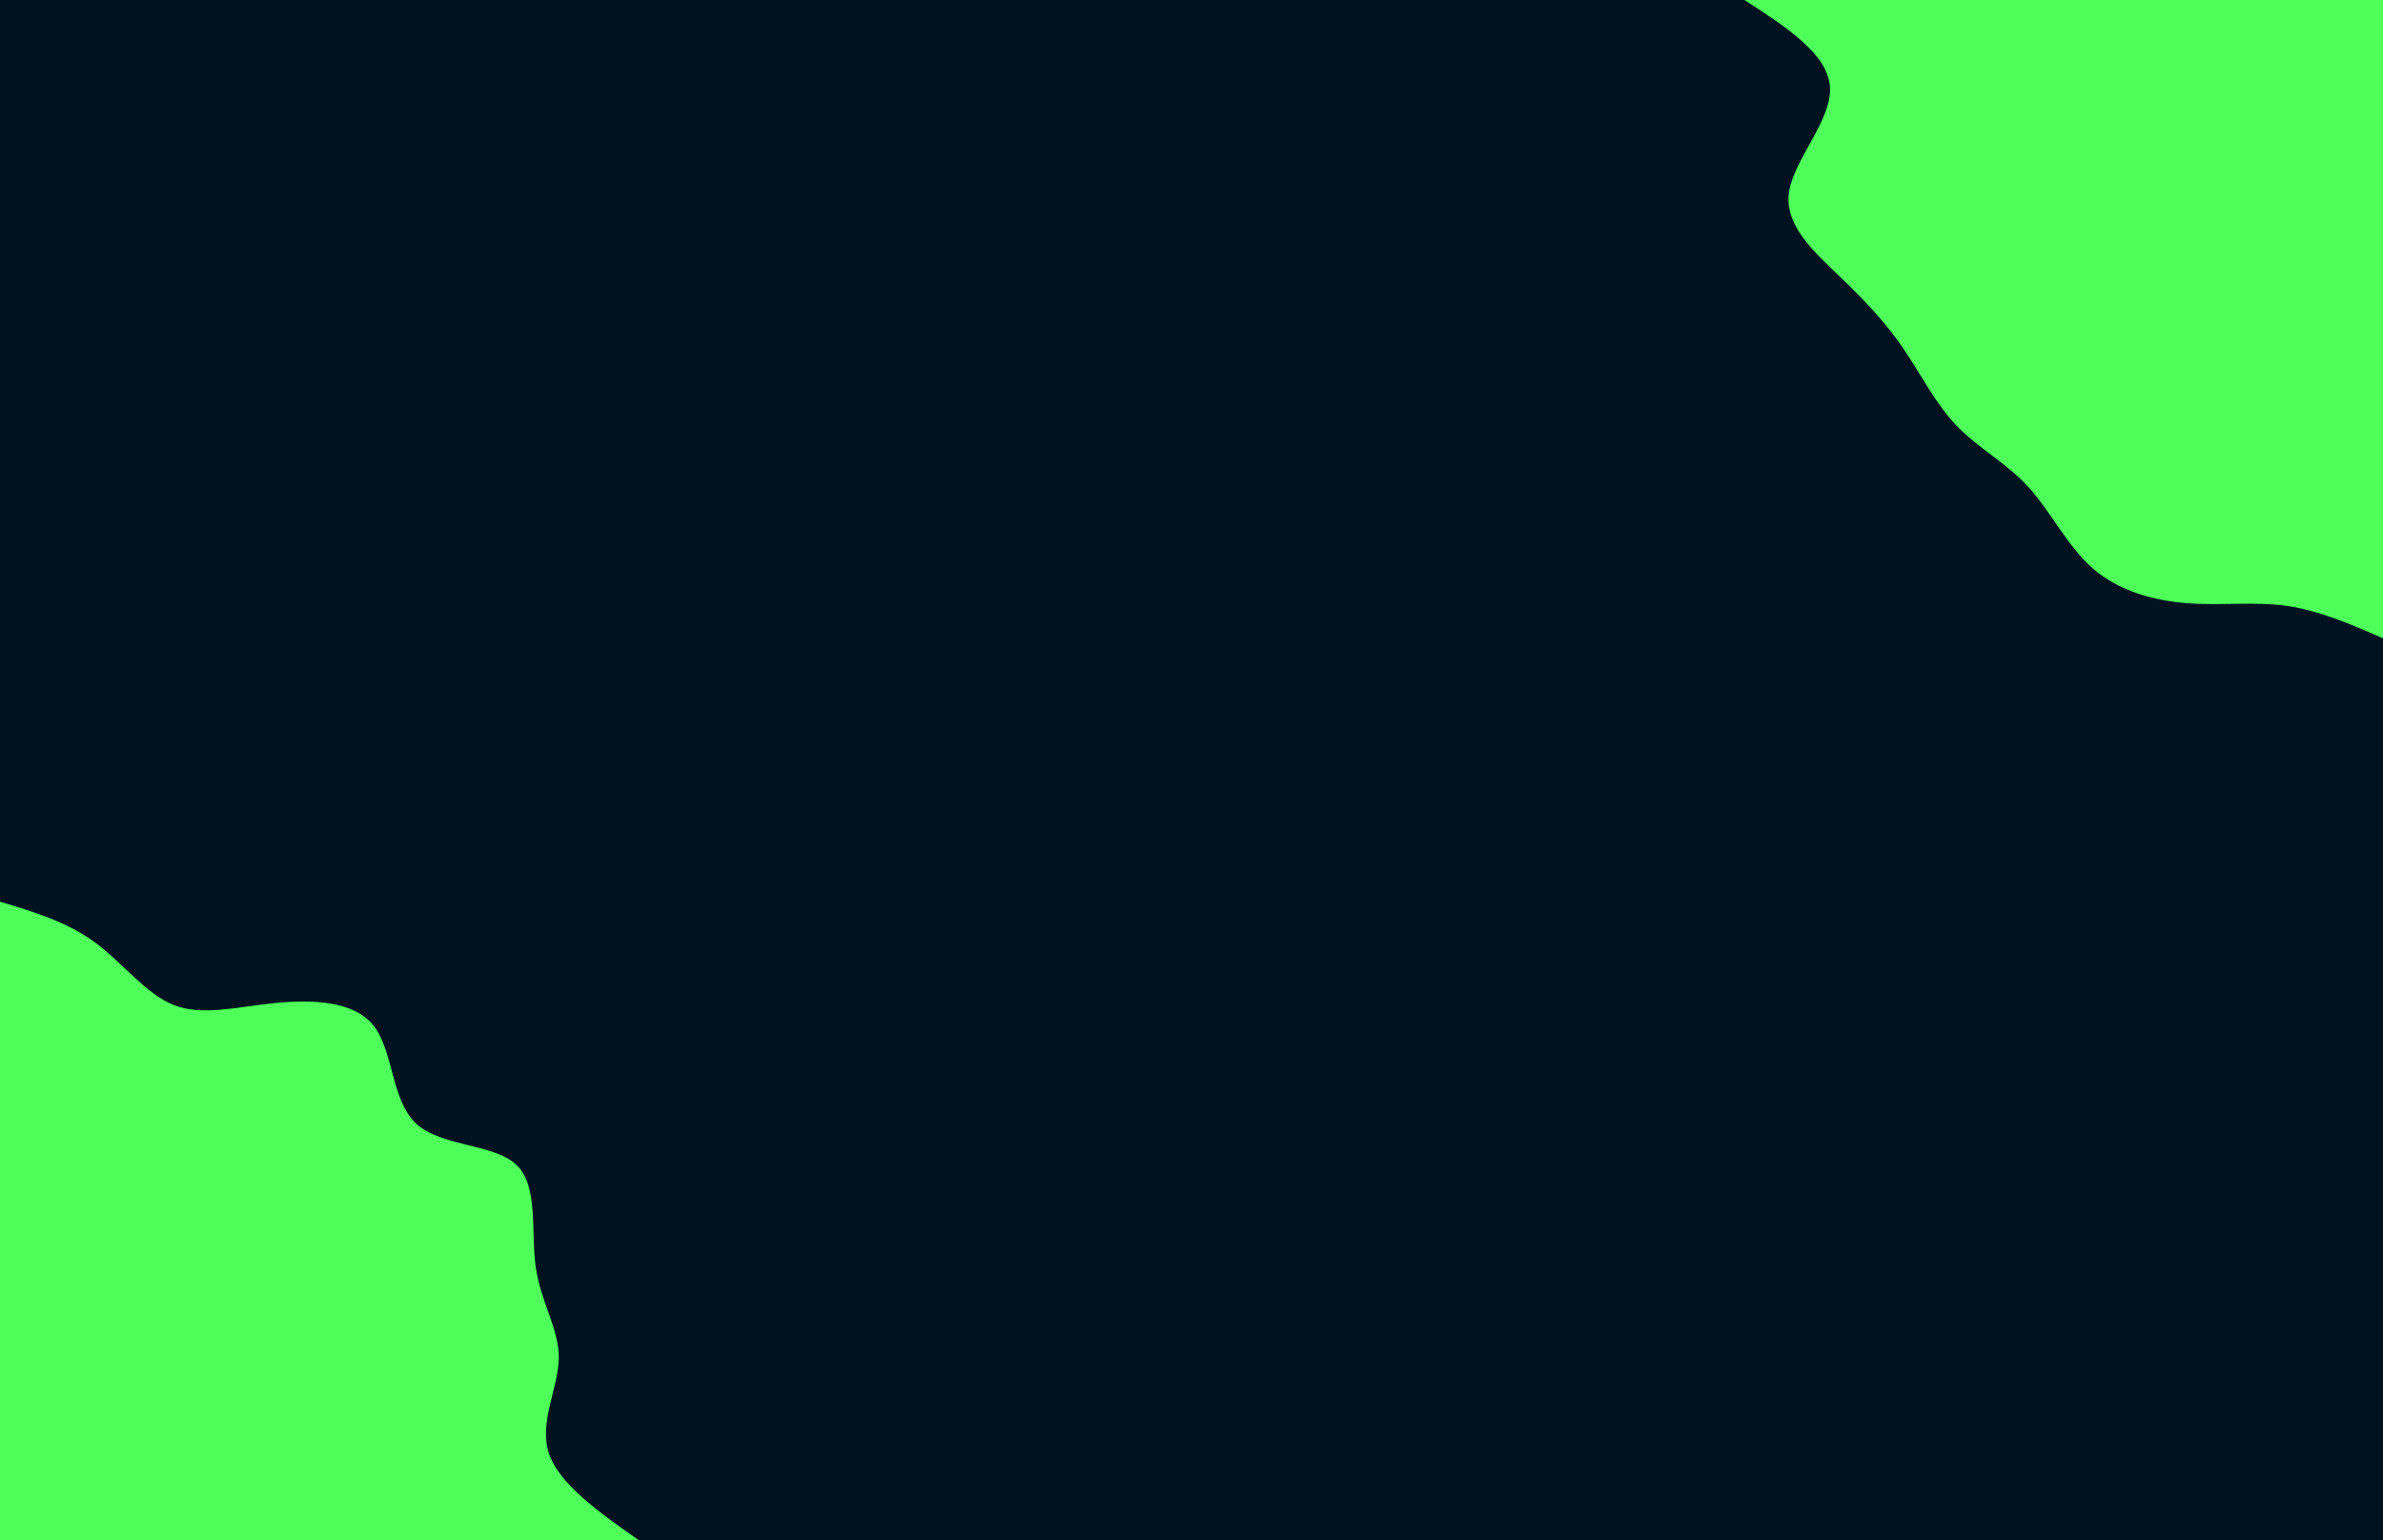 <svg id="visual" viewBox="0 0 1728 1117" width="1728" height="1117" xmlns="http://www.w3.org/2000/svg" xmlns:xlink="http://www.w3.org/1999/xlink" version="1.1"><rect x="0" y="0" width="1728" height="1117" fill="#001220"></rect><defs><linearGradient id="grad1_0" x1="35.4%" y1="0%" x2="100%" y2="100%"><stop offset="19.06%" stop-color="#001220" stop-opacity="1"></stop><stop offset="80.94%" stop-color="#001220" stop-opacity="1"></stop></linearGradient></defs><defs><linearGradient id="grad2_0" x1="0%" y1="0%" x2="64.6%" y2="100%"><stop offset="19.06%" stop-color="#001220" stop-opacity="1"></stop><stop offset="80.94%" stop-color="#001220" stop-opacity="1"></stop></linearGradient></defs><g transform="translate(1728, 0)"><path d="M0 463C-23 452.9 -46 442.9 -69.6 439.5C-93.2 436.1 -117.5 439.4 -142.1 437.5C-166.8 435.6 -191.7 428.5 -210.2 412.5C-228.7 396.4 -240.7 371.4 -256.9 353.5C-273.1 335.7 -293.5 325.1 -309 309C-324.5 292.9 -335.1 271.4 -347.9 252.7C-360.6 234.1 -375.5 218.2 -393.8 200.7C-412.1 183.1 -433.9 163.9 -430.8 140C-427.7 116.1 -399.8 87.6 -401 63.5C-402.2 39.4 -432.6 19.7 -463 0L0 0Z" fill="#4DFF58"></path></g><g transform="translate(0, 1117)"><path d="M0 -463C24.2 -455.7 48.3 -448.5 68.7 -433.6C89 -418.7 105.6 -396.1 126.1 -388C146.5 -380 170.9 -386.5 198.4 -389.4C225.9 -392.2 256.5 -391.3 271 -373C285.4 -354.6 283.7 -318.7 301.9 -301.9C320.2 -285.2 358.4 -287.5 374.5 -272.1C390.7 -256.8 384.8 -223.8 388.5 -197.9C392.2 -172.1 405.5 -153.3 405.2 -131.6C404.8 -110 390.7 -85.5 398 -63C405.4 -40.6 434.2 -20.3 463 0L0 0Z" fill="#4DFF58"></path></g></svg>